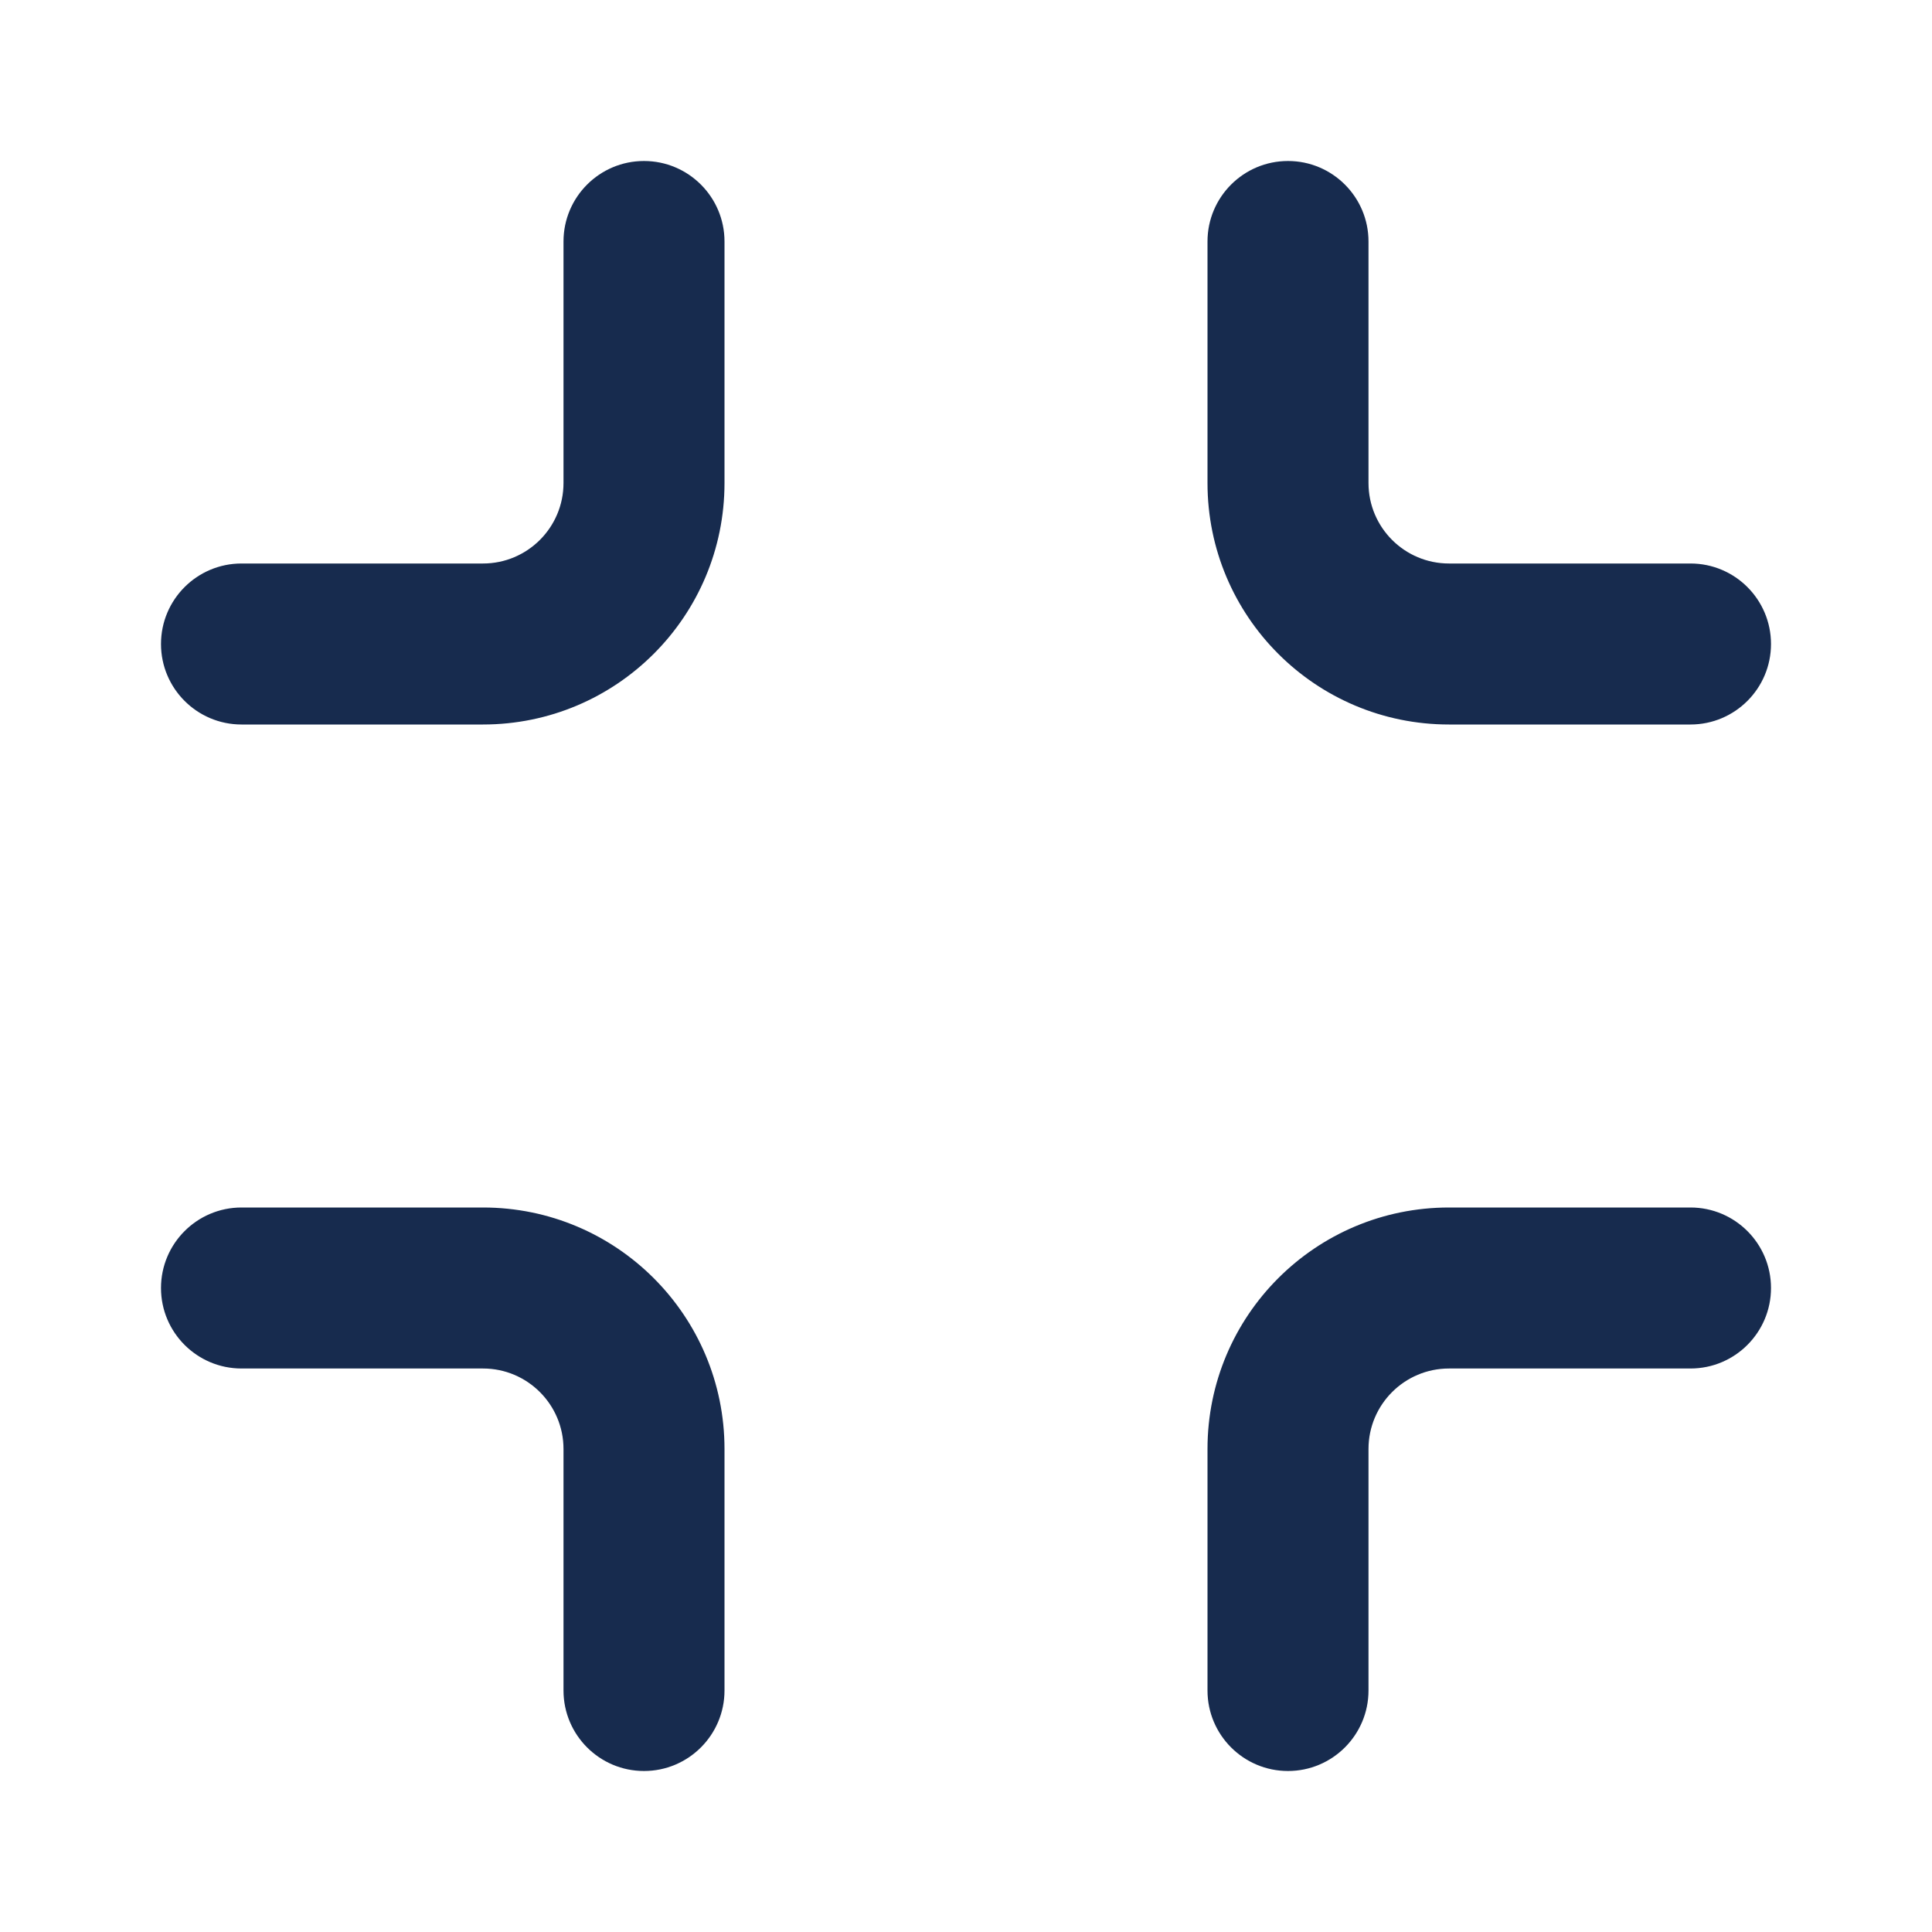 <svg width="18" height="18" viewBox="0 0 18 18" fill="none" xmlns="http://www.w3.org/2000/svg">
<path d="M6.75 2.25C6.75 1.836 6.414 1.5 6 1.5C5.586 1.5 5.25 1.836 5.25 2.25H6.75ZM2.25 5.25C1.836 5.25 1.5 5.586 1.5 6C1.5 6.414 1.836 6.75 2.25 6.75V5.25ZM15.75 6.75C16.164 6.75 16.5 6.414 16.5 6C16.5 5.586 16.164 5.25 15.75 5.25V6.75ZM12.75 2.25C12.75 1.836 12.414 1.5 12 1.5C11.586 1.5 11.25 1.836 11.25 2.25H12.75ZM11.25 15.75C11.25 16.164 11.586 16.5 12 16.5C12.414 16.5 12.75 16.164 12.75 15.75H11.25ZM15.75 12.75C16.164 12.75 16.5 12.414 16.5 12C16.5 11.586 16.164 11.25 15.75 11.25V12.75ZM2.25 11.25C1.836 11.25 1.5 11.586 1.5 12C1.5 12.414 1.836 12.75 2.25 12.75V11.25ZM5.25 15.75C5.25 16.164 5.586 16.5 6 16.5C6.414 16.5 6.75 16.164 6.75 15.75H5.25ZM5.25 2.25V4.5H6.75V2.25H5.25ZM5.25 4.5C5.25 4.914 4.914 5.25 4.5 5.25V6.75C5.743 6.75 6.75 5.743 6.75 4.5H5.25ZM4.5 5.25H2.25V6.75H4.5V5.25ZM15.75 5.25H13.5V6.75H15.75V5.25ZM13.5 5.25C13.086 5.25 12.75 4.914 12.75 4.5H11.25C11.25 5.743 12.257 6.75 13.5 6.75V5.25ZM12.75 4.5V2.25H11.25V4.5H12.75ZM12.75 15.75V13.5H11.25V15.75H12.75ZM12.75 13.5C12.75 13.086 13.086 12.75 13.5 12.75V11.25C12.257 11.25 11.25 12.257 11.25 13.5H12.75ZM13.5 12.75H15.75V11.25H13.5V12.75ZM2.25 12.75H4.5V11.25H2.25V12.75ZM4.5 12.75C4.914 12.75 5.25 13.086 5.25 13.5H6.75C6.75 12.257 5.743 11.25 4.5 11.25V12.75ZM5.25 13.5V15.75H6.75V13.5H5.25Z" fill="#172B4E"/>
</svg>
